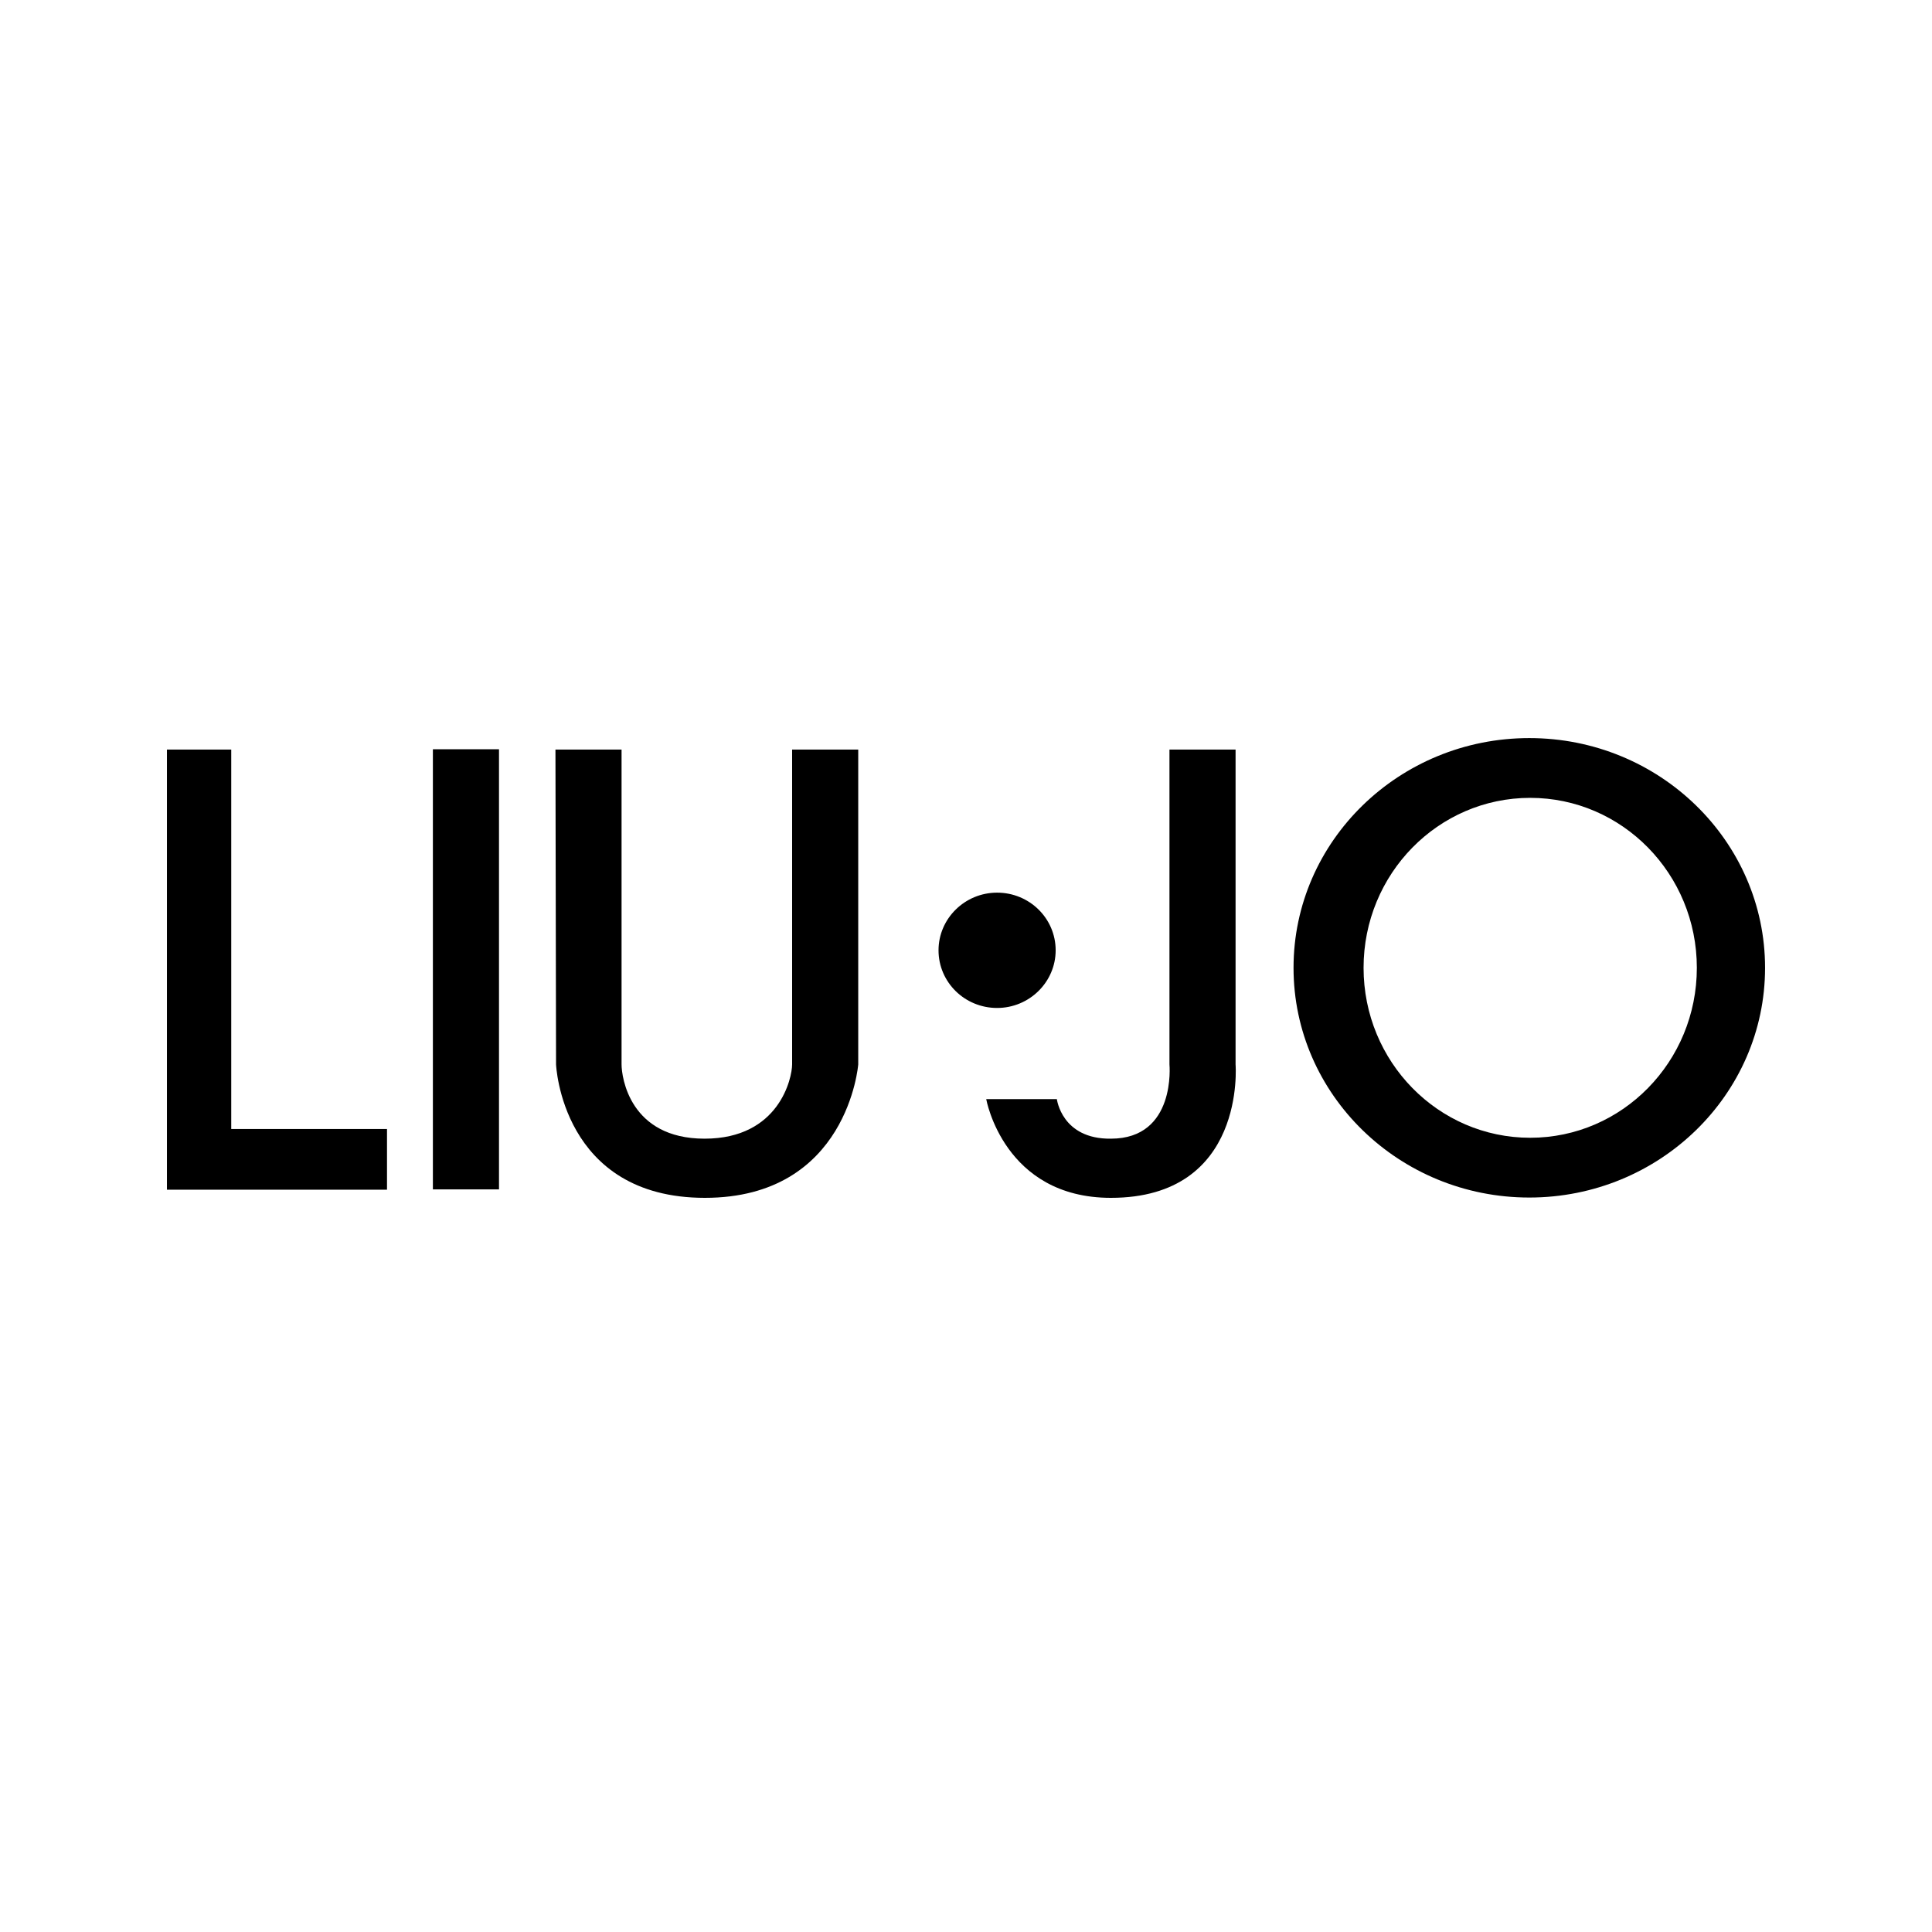 <svg xmlns="http://www.w3.org/2000/svg" version="1.1" viewBox="0 0 64 64">
  <path
    d="M5.53 24.83h2.13V37.4h5.16v2.01H5.53zM14.34 24.82h2.19V39.4h-2.19zM50.66 24.45c-4.31 0-7.81 3.41-7.81 7.61s3.5 7.61 7.81 7.61 7.81-3.41 7.81-7.61-3.5-7.61-7.81-7.61zm.03 13.24c-3.05 0-5.52-2.52-5.52-5.63s2.47-5.63 5.52-5.63c3.05 0 5.52 2.52 5.52 5.63s-2.47 5.63-5.52 5.63zM18.4 24.83h2.19v10.43c0 .42.27 2.46 2.75 2.46s2.9-2.02 2.9-2.46V24.83h2.19v10.43s-.34 4.42-5.08 4.42c-4.75 0-4.93-4.42-4.93-4.42l-.02-10.43zM33.03 29.57c1.07 0 1.94.85 1.94 1.91 0 1.05-.87 1.91-1.94 1.91-1.07 0-1.94-.85-1.94-1.91 0-1.05.87-1.91 1.94-1.91z"
  />
  <path
    d="M38.74 24.83h2.19v10.43s.36 4.42-4.13 4.42c-3.55 0-4.13-3.27-4.13-3.27h2.34s.16 1.33 1.79 1.31c2.17 0 1.94-2.46 1.94-2.46V24.83z"
  />
</svg>
